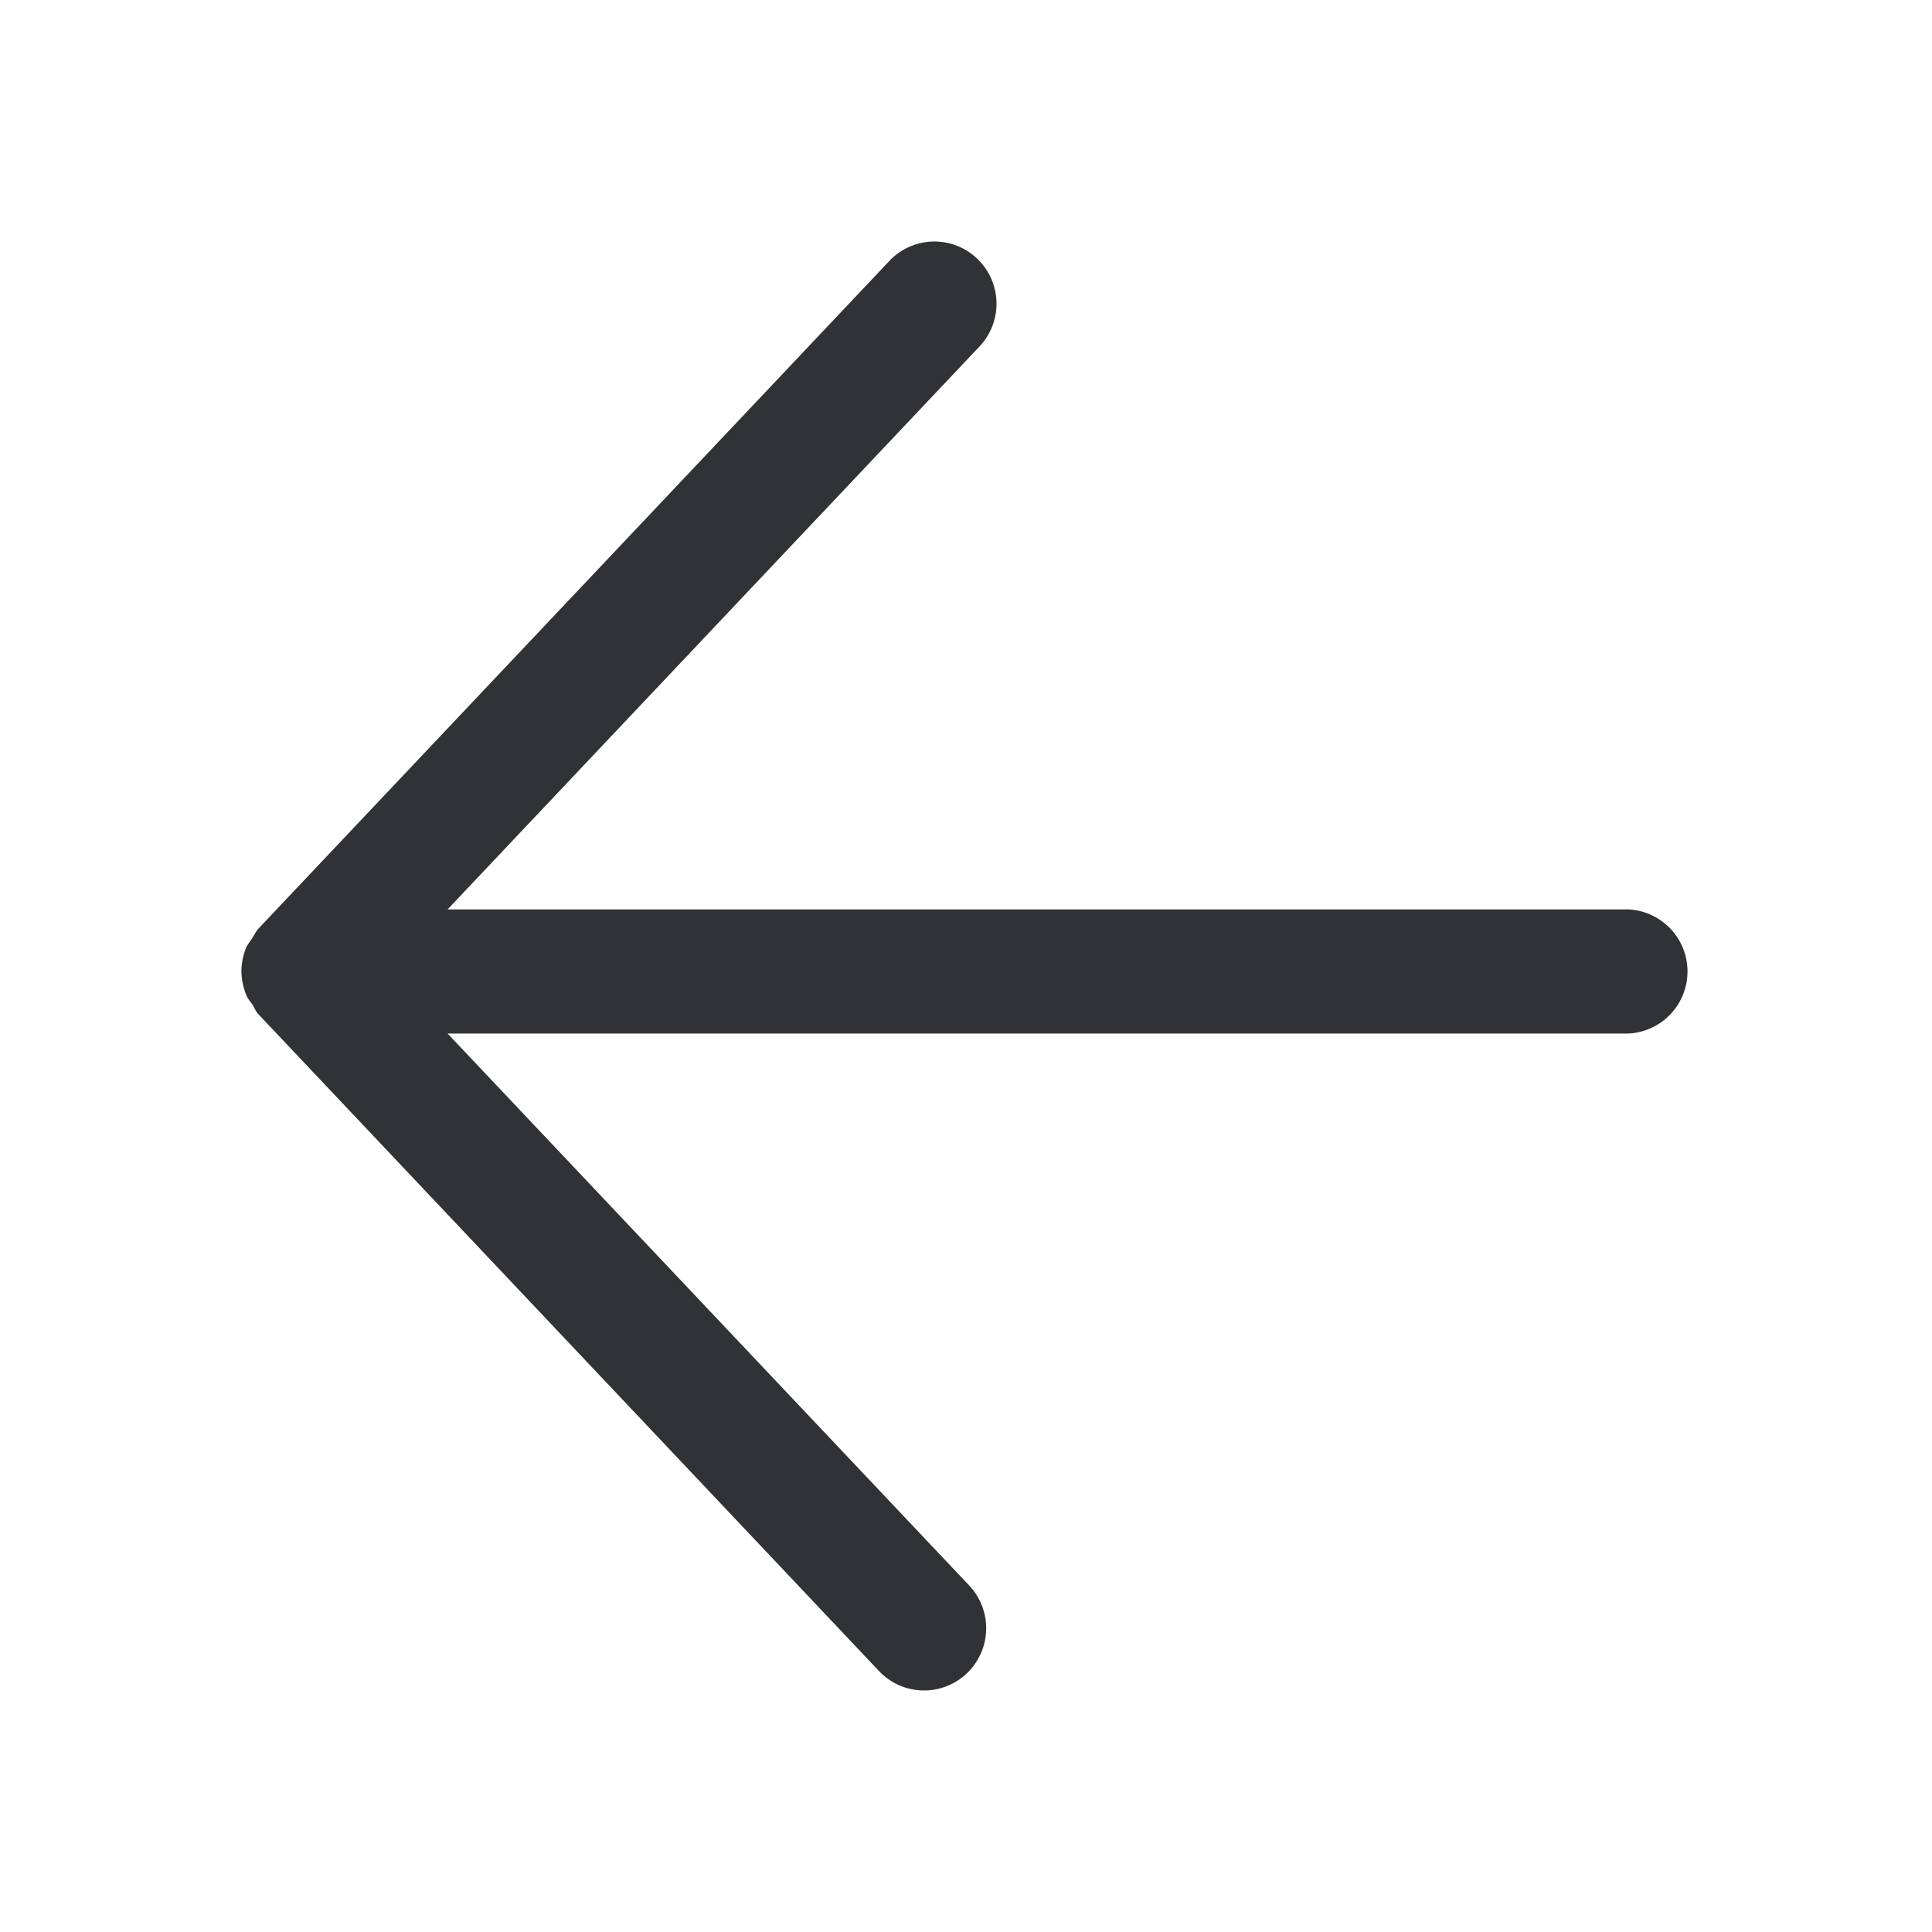 <svg width="24" height="24" viewBox="0 0 24 24" xmlns="http://www.w3.org/2000/svg"><path d="M20.23 11.297H5.56l6.62-7.006a.774.774 0 00-.056-1.092.77.77 0 00-1.065.031l-7.85 8.307c-.033.036-.051.082-.08.123-.025.039-.056.075-.074.118a.798.798 0 00-.056.29v.005a.842.842 0 00.059.284c.018.047.049.082.077.12.025.04.04.085.074.121l7.71 8.16a.77.77 0 001.088.032s.002 0 .002-.002a.773.773 0 00.031-1.092l-6.48-6.857H20.23a.772.772 0 000-1.542" fill="#313235" fill-rule="nonzero"/></svg>